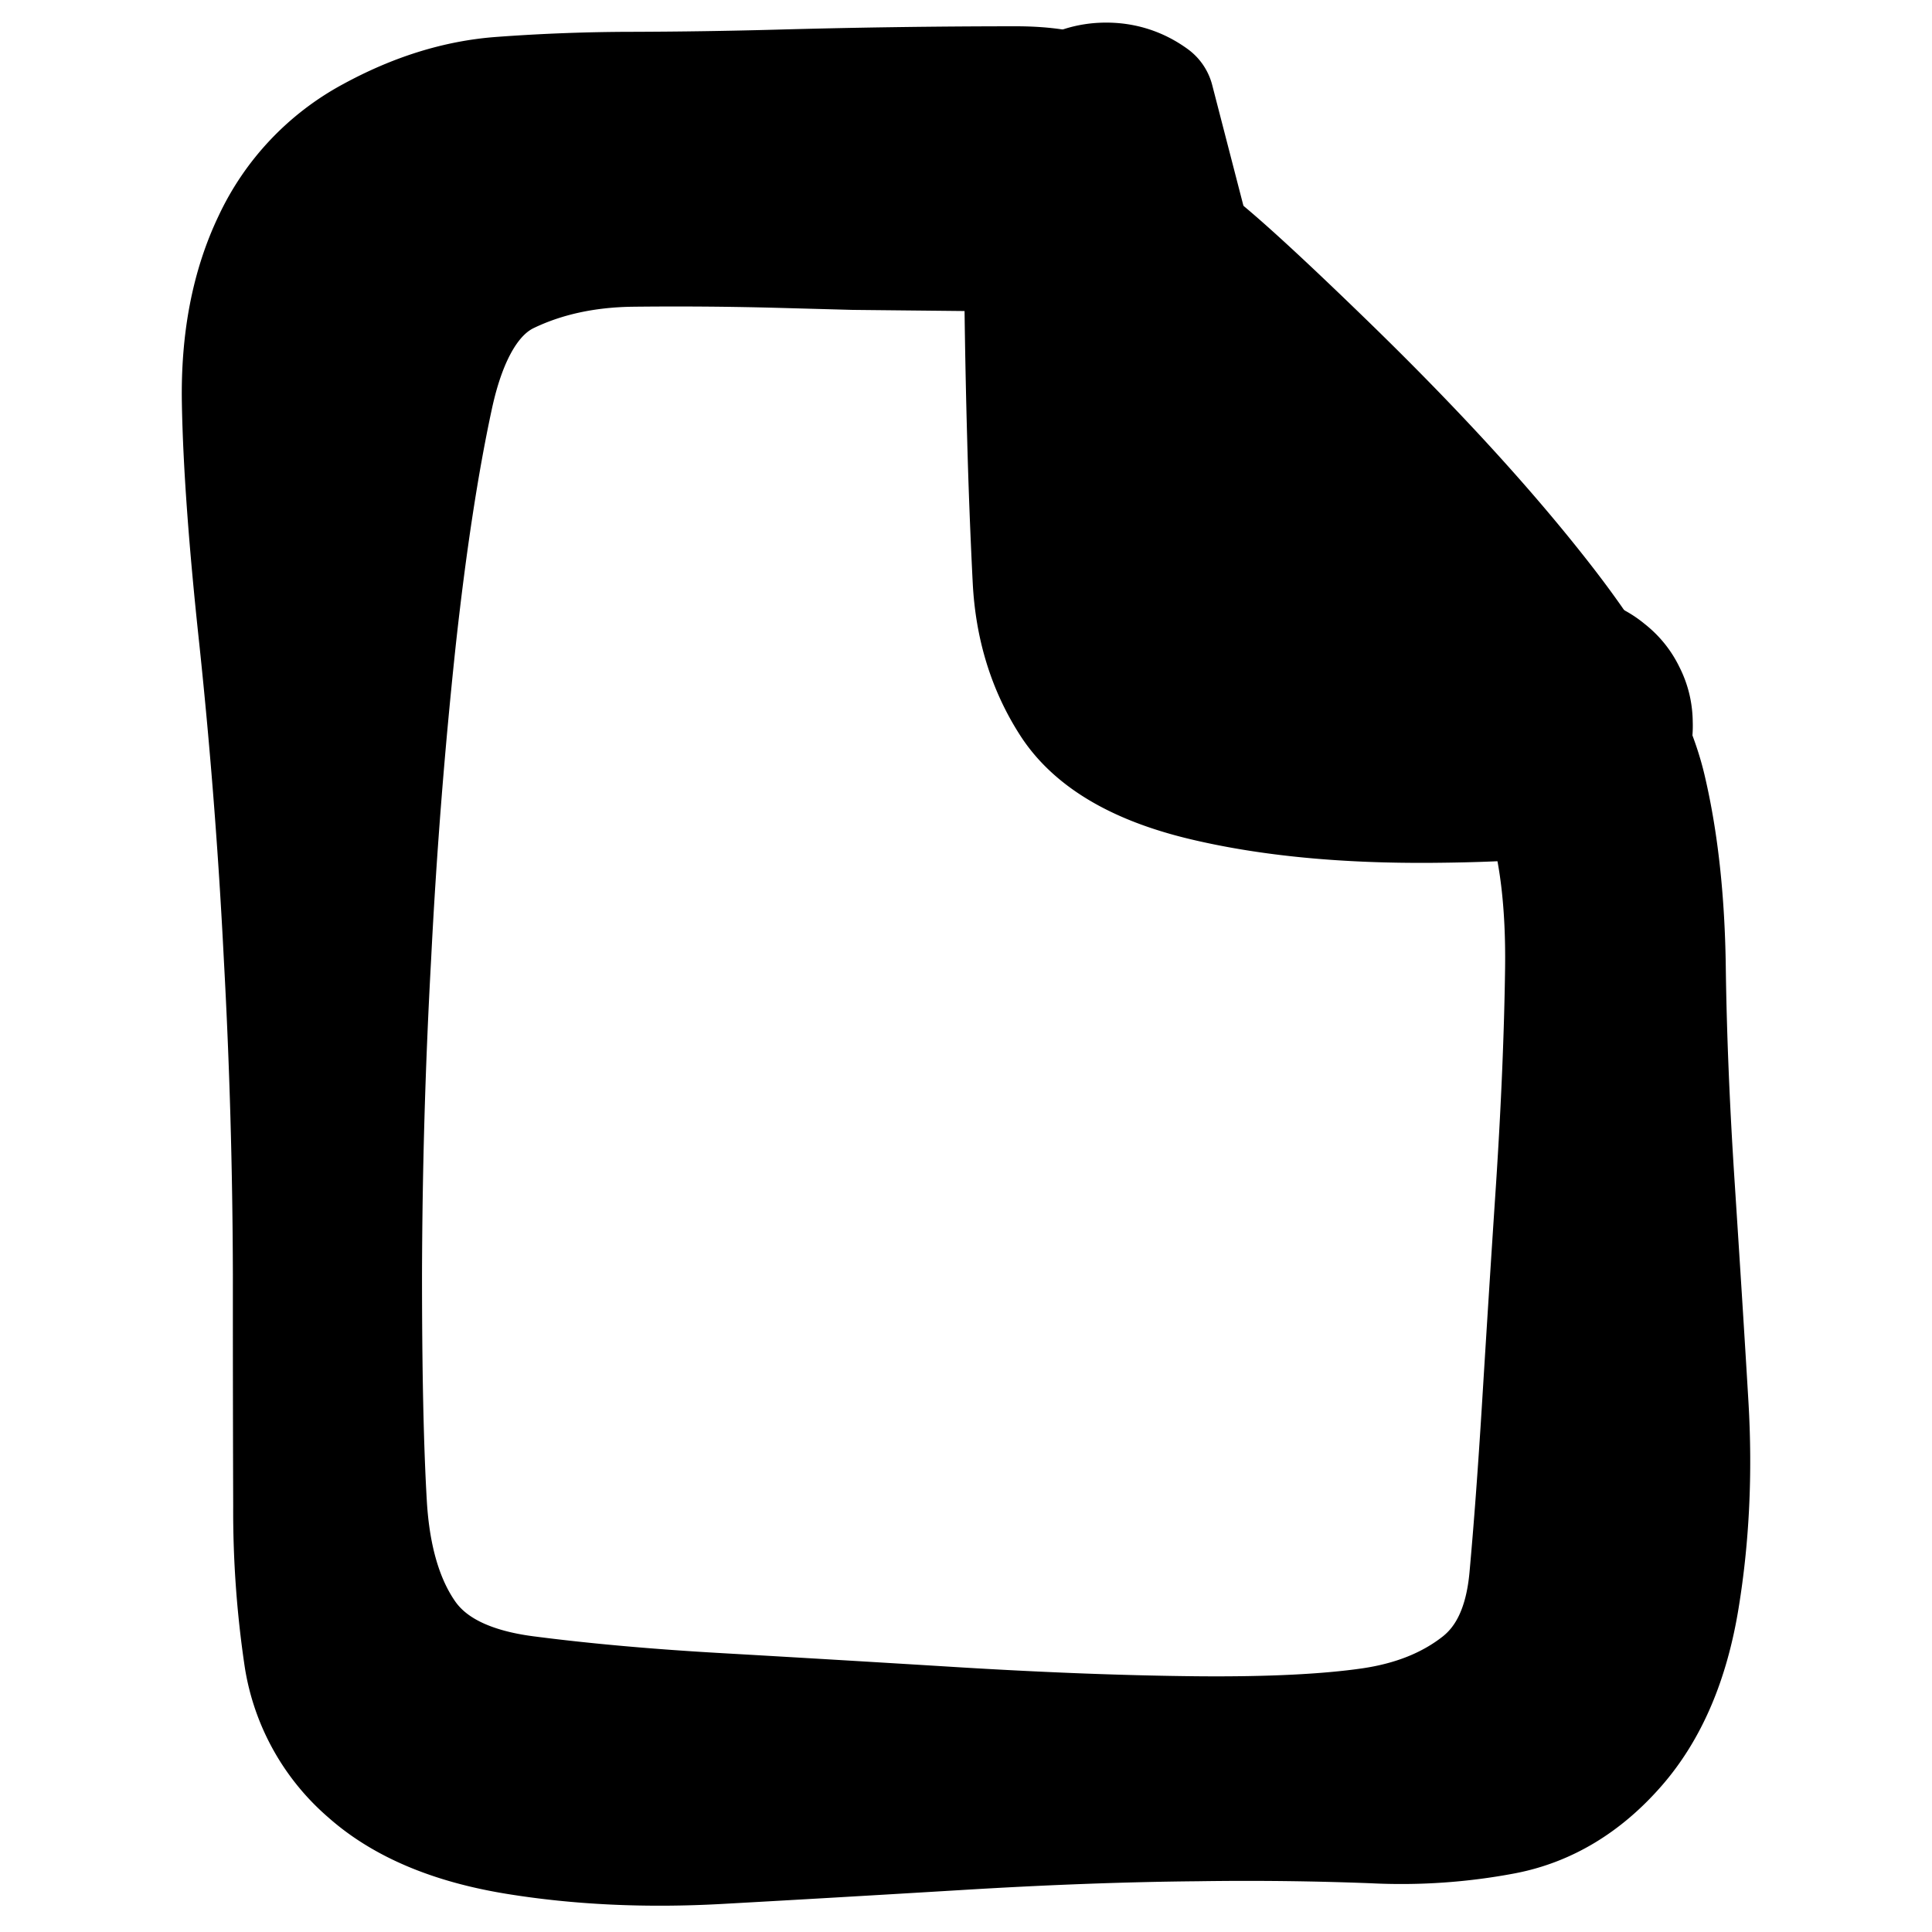<svg width="30" height="30" fill="none" xmlns="http://www.w3.org/2000/svg"><path d="m15.203 3.832-.974-.01-.973-.01-1.175-.032a60.02 60.02 0 0 0-2.269-.017c-.729.01-1.382.153-1.958.43-.577.278-.976.93-1.196 1.957-.221 1.026-.413 2.283-.576 3.77a88.174 88.174 0 0 0-.386 4.92 94.34 94.34 0 0 0-.143 4.95c0 1.508.025 2.697.076 3.567.05.87.258 1.566.623 2.087.366.52 1 .839 1.902.956.902.117 1.911.207 3.028.27 1.116.064 2.347.137 3.691.22 1.345.081 2.582.128 3.714.139 1.13.01 2.036-.035 2.715-.134.679-.1 1.25-.331 1.713-.693.463-.362.729-.926.799-1.694.07-.767.136-1.662.199-2.685.063-1.023.134-2.151.216-3.384.08-1.232.128-2.365.142-3.397.013-1.033-.092-1.89-.316-2.575-.224-.685-.725-1.447-1.504-2.29a278.39 278.39 0 0 0-3.137-3.315c-1.312-1.37-2.003-2.164-2.072-2.383a.642.642 0 0 1 .1-.605.642.642 0 0 1 .549-.276c.23.002.411.096.545.283a.642.642 0 0 1 .092.607.642.642 0 0 1-.437.431.642.642 0 0 1-.606-.1.642.642 0 0 1-.275-.549.642.642 0 0 1 .282-.545.642.642 0 0 1 .607-.092c.218.072 1.011.774 2.379 2.104 1.368 1.331 2.481 2.55 3.341 3.657.86 1.106 1.385 2.062 1.575 2.866.19.804.29 1.727.304 2.768.014 1.042.06 2.18.141 3.412.08 1.233.152 2.364.213 3.394.06 1.03.014 2.02-.142 2.975-.155.955-.477 1.712-.968 2.271-.49.56-1.058.902-1.701 1.026a8.481 8.481 0 0 1-2.012.138 51.217 51.217 0 0 0-2.742-.032c-1.132.01-2.37.056-3.715.138-1.345.081-2.578.153-3.7.215-1.12.063-2.17.014-3.148-.145-.977-.159-1.734-.476-2.269-.953a2.874 2.874 0 0 1-.966-1.733 15.367 15.367 0 0 1-.168-2.35 978.85 978.85 0 0 1-.005-3.594 94.67 94.67 0 0 0-.142-4.951 90.306 90.306 0 0 0-.383-4.927c-.161-1.493-.25-2.714-.267-3.666-.017-.952.142-1.775.476-2.47A3.48 3.48 0 0 1 5.796 2.19c.663-.363 1.323-.57 1.981-.619a28.12 28.12 0 0 1 2.057-.077 92.61 92.61 0 0 0 2.247-.034 135.128 135.128 0 0 1 3.688-.052c.377 0 .684.039.922.116.237.077.43.217.576.419.147.202.22.428.22.677 0 .25-.073.476-.22.678l-2.064.534Z" fill="currentColor" stroke="currentColor" stroke-width="2" stroke-linecap="round" stroke-linejoin="round"/><path d="m18.39 3.636-.011.973-.01.973-.032 1.175c-.02.784.123 1.475.43 2.075.308.599 1.304.964 2.99 1.094 1.685.13 2.68.275 2.983.433.303.157.48.405.531.743a.955.955 0 0 1-.29.867.955.955 0 0 1-.871.276.955.955 0 0 1-.735-.543.955.955 0 0 1 .007-.914.955.955 0 0 1 .744-.532.955.955 0 0 1 .867.29c.24.244.332.534.276.871a.955.955 0 0 1-.544.736c-.306.152-1.134.234-2.484.245-1.35.011-2.526-.102-3.526-.34-1-.238-1.676-.63-2.029-1.174-.353-.545-.547-1.174-.583-1.885a92.951 92.951 0 0 1-.086-2.242 134.824 134.824 0 0 1-.051-3.687c0-.378.038-.685.115-.923.077-.237.217-.43.419-.576.202-.147.428-.22.677-.22.25 0 .476.073.678.22l.534 2.065Z" fill="currentColor" stroke="currentColor" stroke-width="2" stroke-linecap="round" stroke-linejoin="round"/></svg>